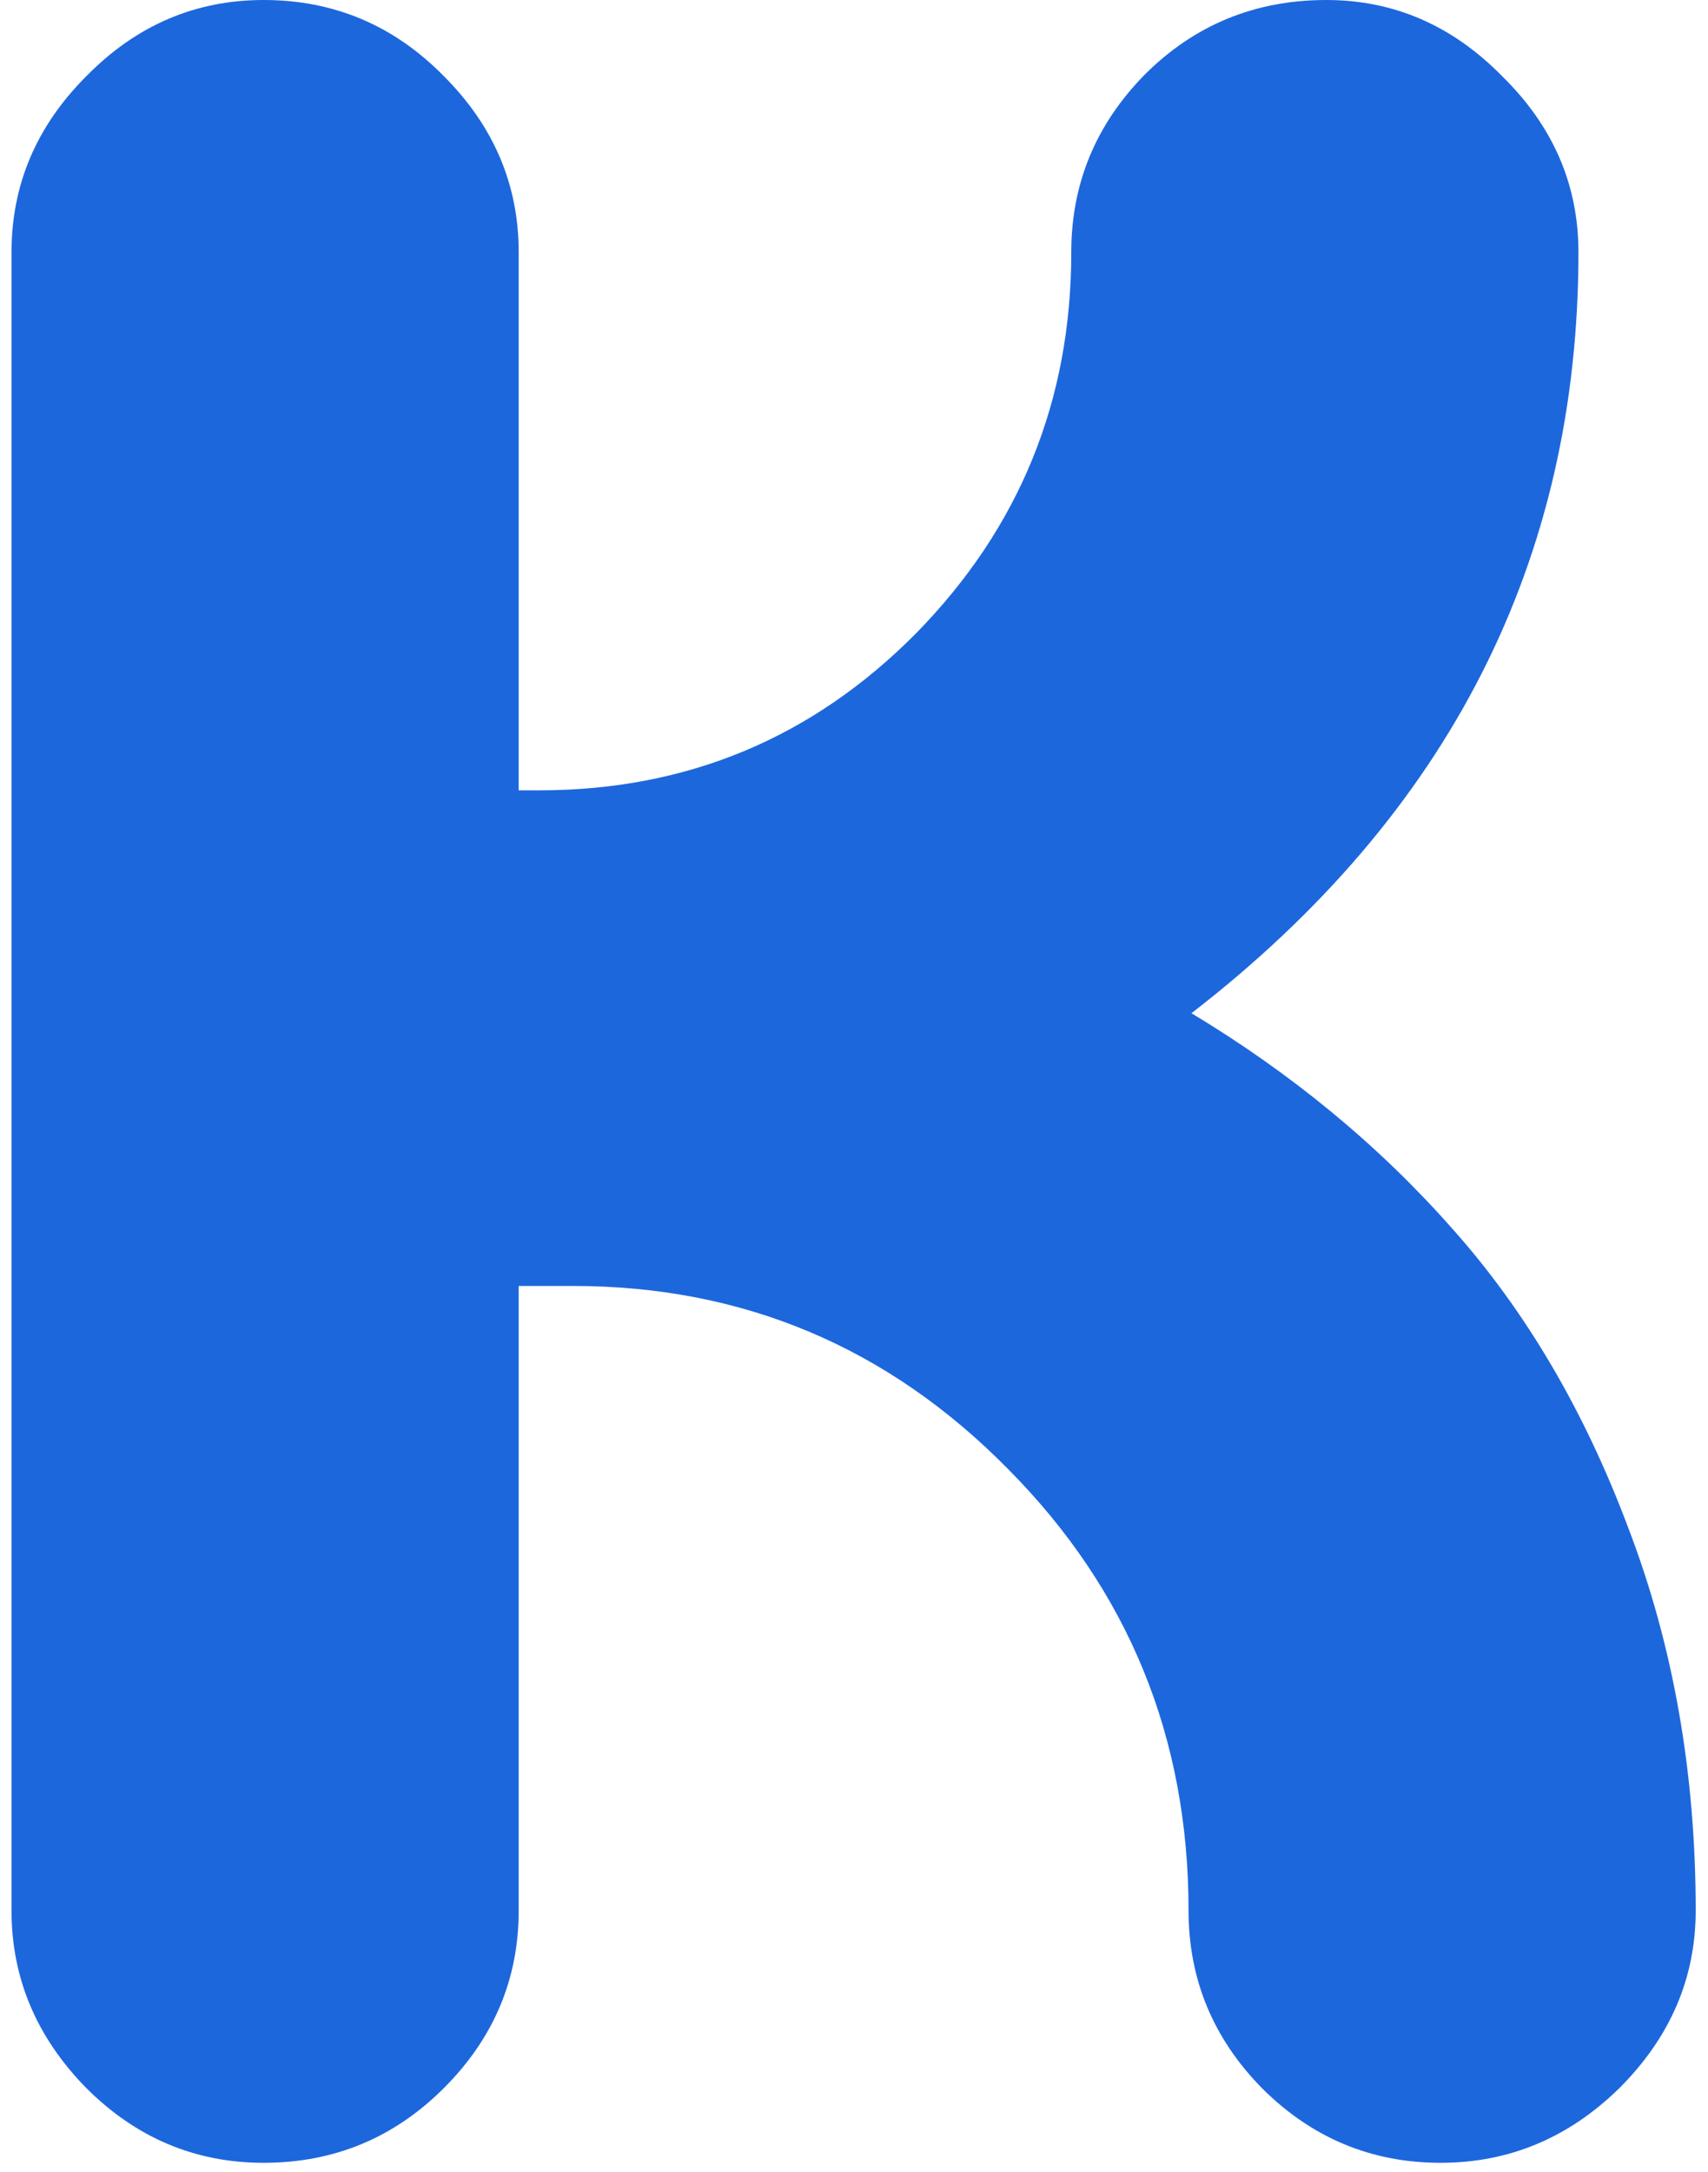 <svg width="129" height="164" viewBox="0 0 129 164" fill="none" xmlns="http://www.w3.org/2000/svg">
<path id="Vector" d="M100.173 0C105.266 0 109.694 1.919 113.458 5.757C117.296 9.521 119.215 13.949 119.215 19.041C119.215 42.289 109.472 61.441 89.988 76.498C97.59 81.073 104.159 86.498 109.694 92.771C115.229 98.971 119.657 106.499 122.979 115.355C126.373 124.212 128.071 133.843 128.071 144.249C128.071 149.342 126.152 153.807 122.314 157.645C118.477 161.409 113.974 163.291 108.808 163.291C103.568 163.291 99.066 161.409 95.302 157.645C91.612 153.881 89.767 149.415 89.767 144.249C89.767 131.186 85.228 120.079 76.15 110.927C67.072 101.701 56.112 97.089 43.271 97.089H39.175V144.249C39.175 149.415 37.292 153.881 33.529 157.645C29.765 161.409 25.226 163.291 19.912 163.291C14.745 163.291 10.28 161.409 6.516 157.645C2.752 153.807 0.87 149.342 0.87 144.249V19.041C0.87 13.949 2.752 9.521 6.516 5.757C10.28 1.919 14.745 0 19.912 0C25.226 0 29.765 1.919 33.529 5.757C37.292 9.521 39.175 13.949 39.175 19.041V59.67H40.724C51.869 59.67 61.352 55.722 69.176 47.825C76.999 39.854 80.91 30.259 80.91 19.041C80.91 13.875 82.755 9.41 86.446 5.646C90.21 1.882 94.785 0 100.173 0Z" fill="#1D67DD"/>
</svg>
